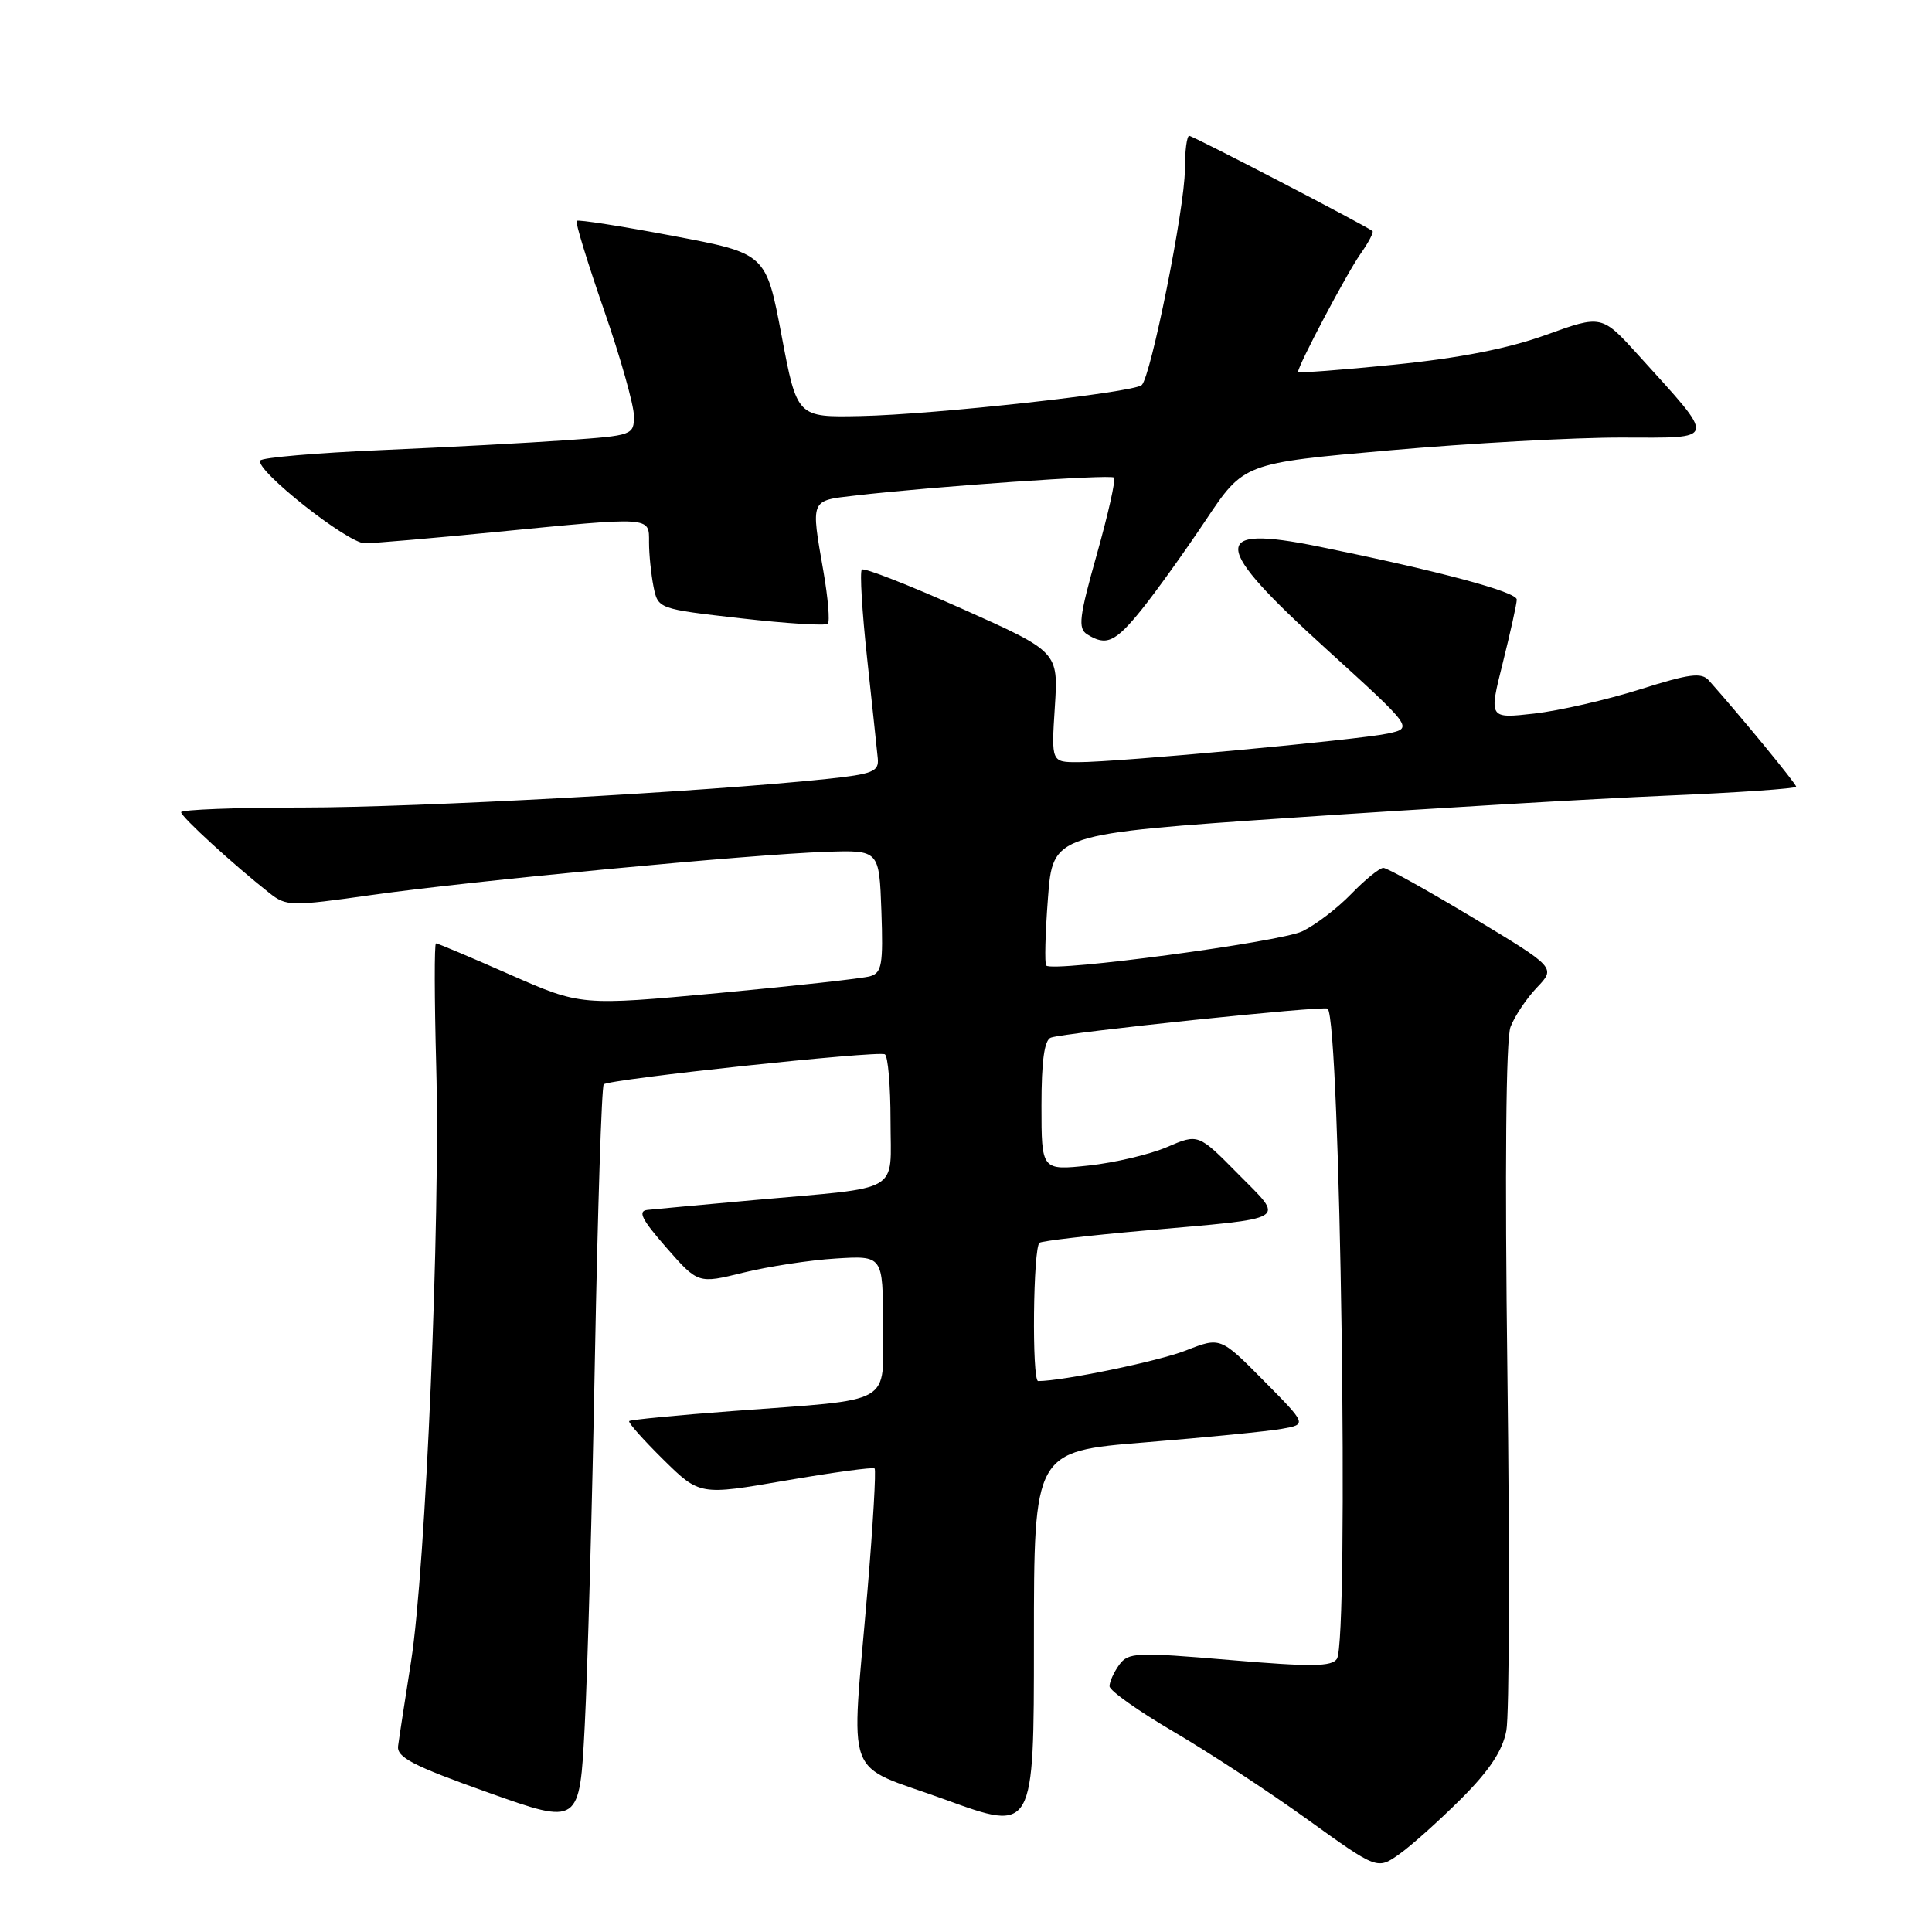 <?xml version="1.0" encoding="UTF-8" standalone="no"?>
<!DOCTYPE svg PUBLIC "-//W3C//DTD SVG 1.1//EN" "http://www.w3.org/Graphics/SVG/1.1/DTD/svg11.dtd" >
<svg xmlns="http://www.w3.org/2000/svg" xmlns:xlink="http://www.w3.org/1999/xlink" version="1.1" viewBox="0 0 256 256">
 <g >
 <path fill="currentColor"
d=" M 193.61 238.35 C 197.37 234.59 199.10 231.97 199.60 229.31 C 199.99 227.26 200.05 206.02 199.74 182.12 C 199.39 154.87 199.54 137.70 200.15 136.08 C 200.69 134.66 202.26 132.31 203.64 130.86 C 206.16 128.22 206.16 128.22 195.19 121.61 C 189.15 117.98 183.80 115.00 183.30 115.00 C 182.80 115.00 180.88 116.56 179.04 118.46 C 177.19 120.37 174.27 122.59 172.55 123.41 C 169.55 124.83 139.49 128.85 138.63 127.94 C 138.40 127.70 138.50 123.67 138.86 119.00 C 139.50 110.50 139.50 110.50 171.50 108.33 C 189.10 107.14 211.26 105.83 220.75 105.43 C 230.24 105.03 238.00 104.49 238.00 104.24 C 238.00 103.85 230.67 94.92 226.44 90.17 C 225.46 89.06 223.88 89.27 217.29 91.35 C 212.91 92.73 206.62 94.17 203.30 94.55 C 197.27 95.23 197.27 95.23 199.12 87.86 C 200.13 83.81 200.97 80.03 200.98 79.45 C 201.00 78.42 190.58 75.64 174.69 72.41 C 160.27 69.49 160.47 72.14 175.72 85.98 C 187.26 96.47 187.26 96.47 183.88 97.20 C 179.95 98.04 148.20 100.99 142.90 100.99 C 139.30 101.00 139.30 101.00 139.77 93.69 C 140.24 86.37 140.24 86.37 127.47 80.66 C 120.45 77.53 114.48 75.19 114.20 75.47 C 113.91 75.75 114.23 81.05 114.90 87.24 C 115.57 93.43 116.20 99.40 116.31 100.49 C 116.48 102.24 115.67 102.57 109.50 103.22 C 93.48 104.91 55.39 106.99 40.25 107.00 C 31.31 107.00 24.00 107.28 24.00 107.62 C 24.00 108.23 30.97 114.61 35.71 118.34 C 37.94 120.10 38.55 120.11 49.27 118.59 C 62.60 116.71 99.59 113.20 109.50 112.87 C 116.50 112.64 116.50 112.64 116.79 120.74 C 117.04 127.81 116.85 128.91 115.29 129.36 C 114.31 129.65 105.28 130.64 95.24 131.58 C 76.97 133.27 76.97 133.27 67.58 129.14 C 62.41 126.86 58.00 125.00 57.77 125.00 C 57.54 125.00 57.56 132.31 57.80 141.25 C 58.36 161.69 56.41 207.74 54.47 220.13 C 53.66 225.28 52.88 230.33 52.75 231.34 C 52.54 232.85 54.70 233.97 64.65 237.51 C 76.80 241.84 76.80 241.84 77.48 228.67 C 77.86 221.43 78.47 199.45 78.83 179.83 C 79.20 160.22 79.72 143.95 80.00 143.68 C 80.70 142.99 116.33 139.19 117.25 139.70 C 117.66 139.93 118.00 143.88 118.00 148.48 C 118.00 158.29 119.80 157.23 100.00 159.01 C 93.12 159.63 86.73 160.22 85.79 160.32 C 84.47 160.46 85.02 161.57 88.29 165.31 C 92.50 170.11 92.50 170.11 98.50 168.63 C 101.80 167.82 107.31 166.97 110.75 166.76 C 117.00 166.37 117.00 166.37 117.00 175.57 C 117.00 186.37 118.79 185.34 97.10 186.97 C 89.72 187.52 83.55 188.12 83.37 188.30 C 83.19 188.48 85.22 190.76 87.88 193.39 C 92.72 198.15 92.72 198.15 104.11 196.18 C 110.38 195.10 115.67 194.38 115.89 194.58 C 116.10 194.78 115.68 202.04 114.95 210.72 C 112.76 236.67 111.58 233.49 125.25 238.46 C 137.00 242.74 137.00 242.74 137.00 217.52 C 137.00 192.31 137.00 192.31 151.75 191.12 C 159.86 190.46 168.00 189.66 169.84 189.33 C 173.18 188.74 173.18 188.74 167.44 182.94 C 161.71 177.15 161.71 177.15 157.10 178.96 C 153.51 180.37 140.81 183.00 137.56 183.00 C 136.71 183.00 136.89 165.18 137.75 164.67 C 138.16 164.42 144.35 163.70 151.50 163.07 C 171.17 161.34 170.29 161.87 164.05 155.55 C 158.78 150.21 158.78 150.21 154.64 151.99 C 152.36 152.97 147.69 154.07 144.25 154.44 C 138.00 155.10 138.00 155.10 138.00 146.52 C 138.00 140.56 138.38 137.80 139.25 137.49 C 141.12 136.82 175.43 133.23 175.92 133.65 C 177.60 135.09 178.76 217.25 177.15 219.80 C 176.48 220.85 173.78 220.88 162.96 219.96 C 150.55 218.91 149.51 218.95 148.30 220.60 C 147.59 221.58 147.01 222.86 147.02 223.44 C 147.03 224.02 150.84 226.72 155.48 229.44 C 160.13 232.16 168.11 237.39 173.22 241.07 C 182.50 247.75 182.50 247.75 185.41 245.69 C 187.01 244.56 190.70 241.25 193.61 238.35 Z  M 151.29 80.75 C 153.17 78.41 156.98 73.10 159.76 68.94 C 164.81 61.37 164.81 61.37 184.15 59.67 C 194.79 58.73 208.59 57.97 214.82 57.98 C 227.69 58.00 227.56 58.63 217.13 47.10 C 212.24 41.71 212.24 41.71 204.87 44.37 C 199.87 46.18 193.41 47.45 184.75 48.32 C 177.74 49.03 172.00 49.46 172.00 49.28 C 172.00 48.43 178.47 36.20 180.24 33.69 C 181.33 32.15 182.06 30.76 181.86 30.61 C 180.85 29.83 158.07 18.00 157.58 18.00 C 157.26 18.00 157.00 20.02 157.00 22.50 C 157.00 27.50 152.49 49.96 151.28 51.03 C 150.13 52.03 123.83 54.93 114.06 55.13 C 105.61 55.31 105.61 55.31 103.56 44.44 C 101.50 33.58 101.50 33.58 89.13 31.25 C 82.32 29.96 76.60 29.07 76.41 29.26 C 76.21 29.45 77.84 34.76 80.02 41.05 C 82.21 47.35 83.99 53.67 84.00 55.10 C 84.00 57.66 83.86 57.71 75.08 58.33 C 70.17 58.68 59.13 59.27 50.54 59.64 C 41.95 60.01 34.73 60.63 34.49 61.02 C 33.74 62.23 46.08 72.00 48.35 71.99 C 49.53 71.98 57.25 71.32 65.50 70.51 C 86.54 68.45 86.00 68.41 86.00 71.87 C 86.00 73.46 86.27 76.08 86.59 77.71 C 87.19 80.68 87.19 80.68 98.17 81.93 C 104.21 82.62 109.39 82.94 109.69 82.65 C 109.98 82.35 109.72 79.24 109.11 75.72 C 107.43 66.09 107.33 66.35 113.25 65.67 C 123.61 64.46 147.16 62.83 147.61 63.28 C 147.87 63.54 146.84 68.11 145.34 73.44 C 143.00 81.73 142.81 83.27 144.05 84.05 C 146.58 85.65 147.78 85.11 151.29 80.75 Z "/>
</g>
</svg>